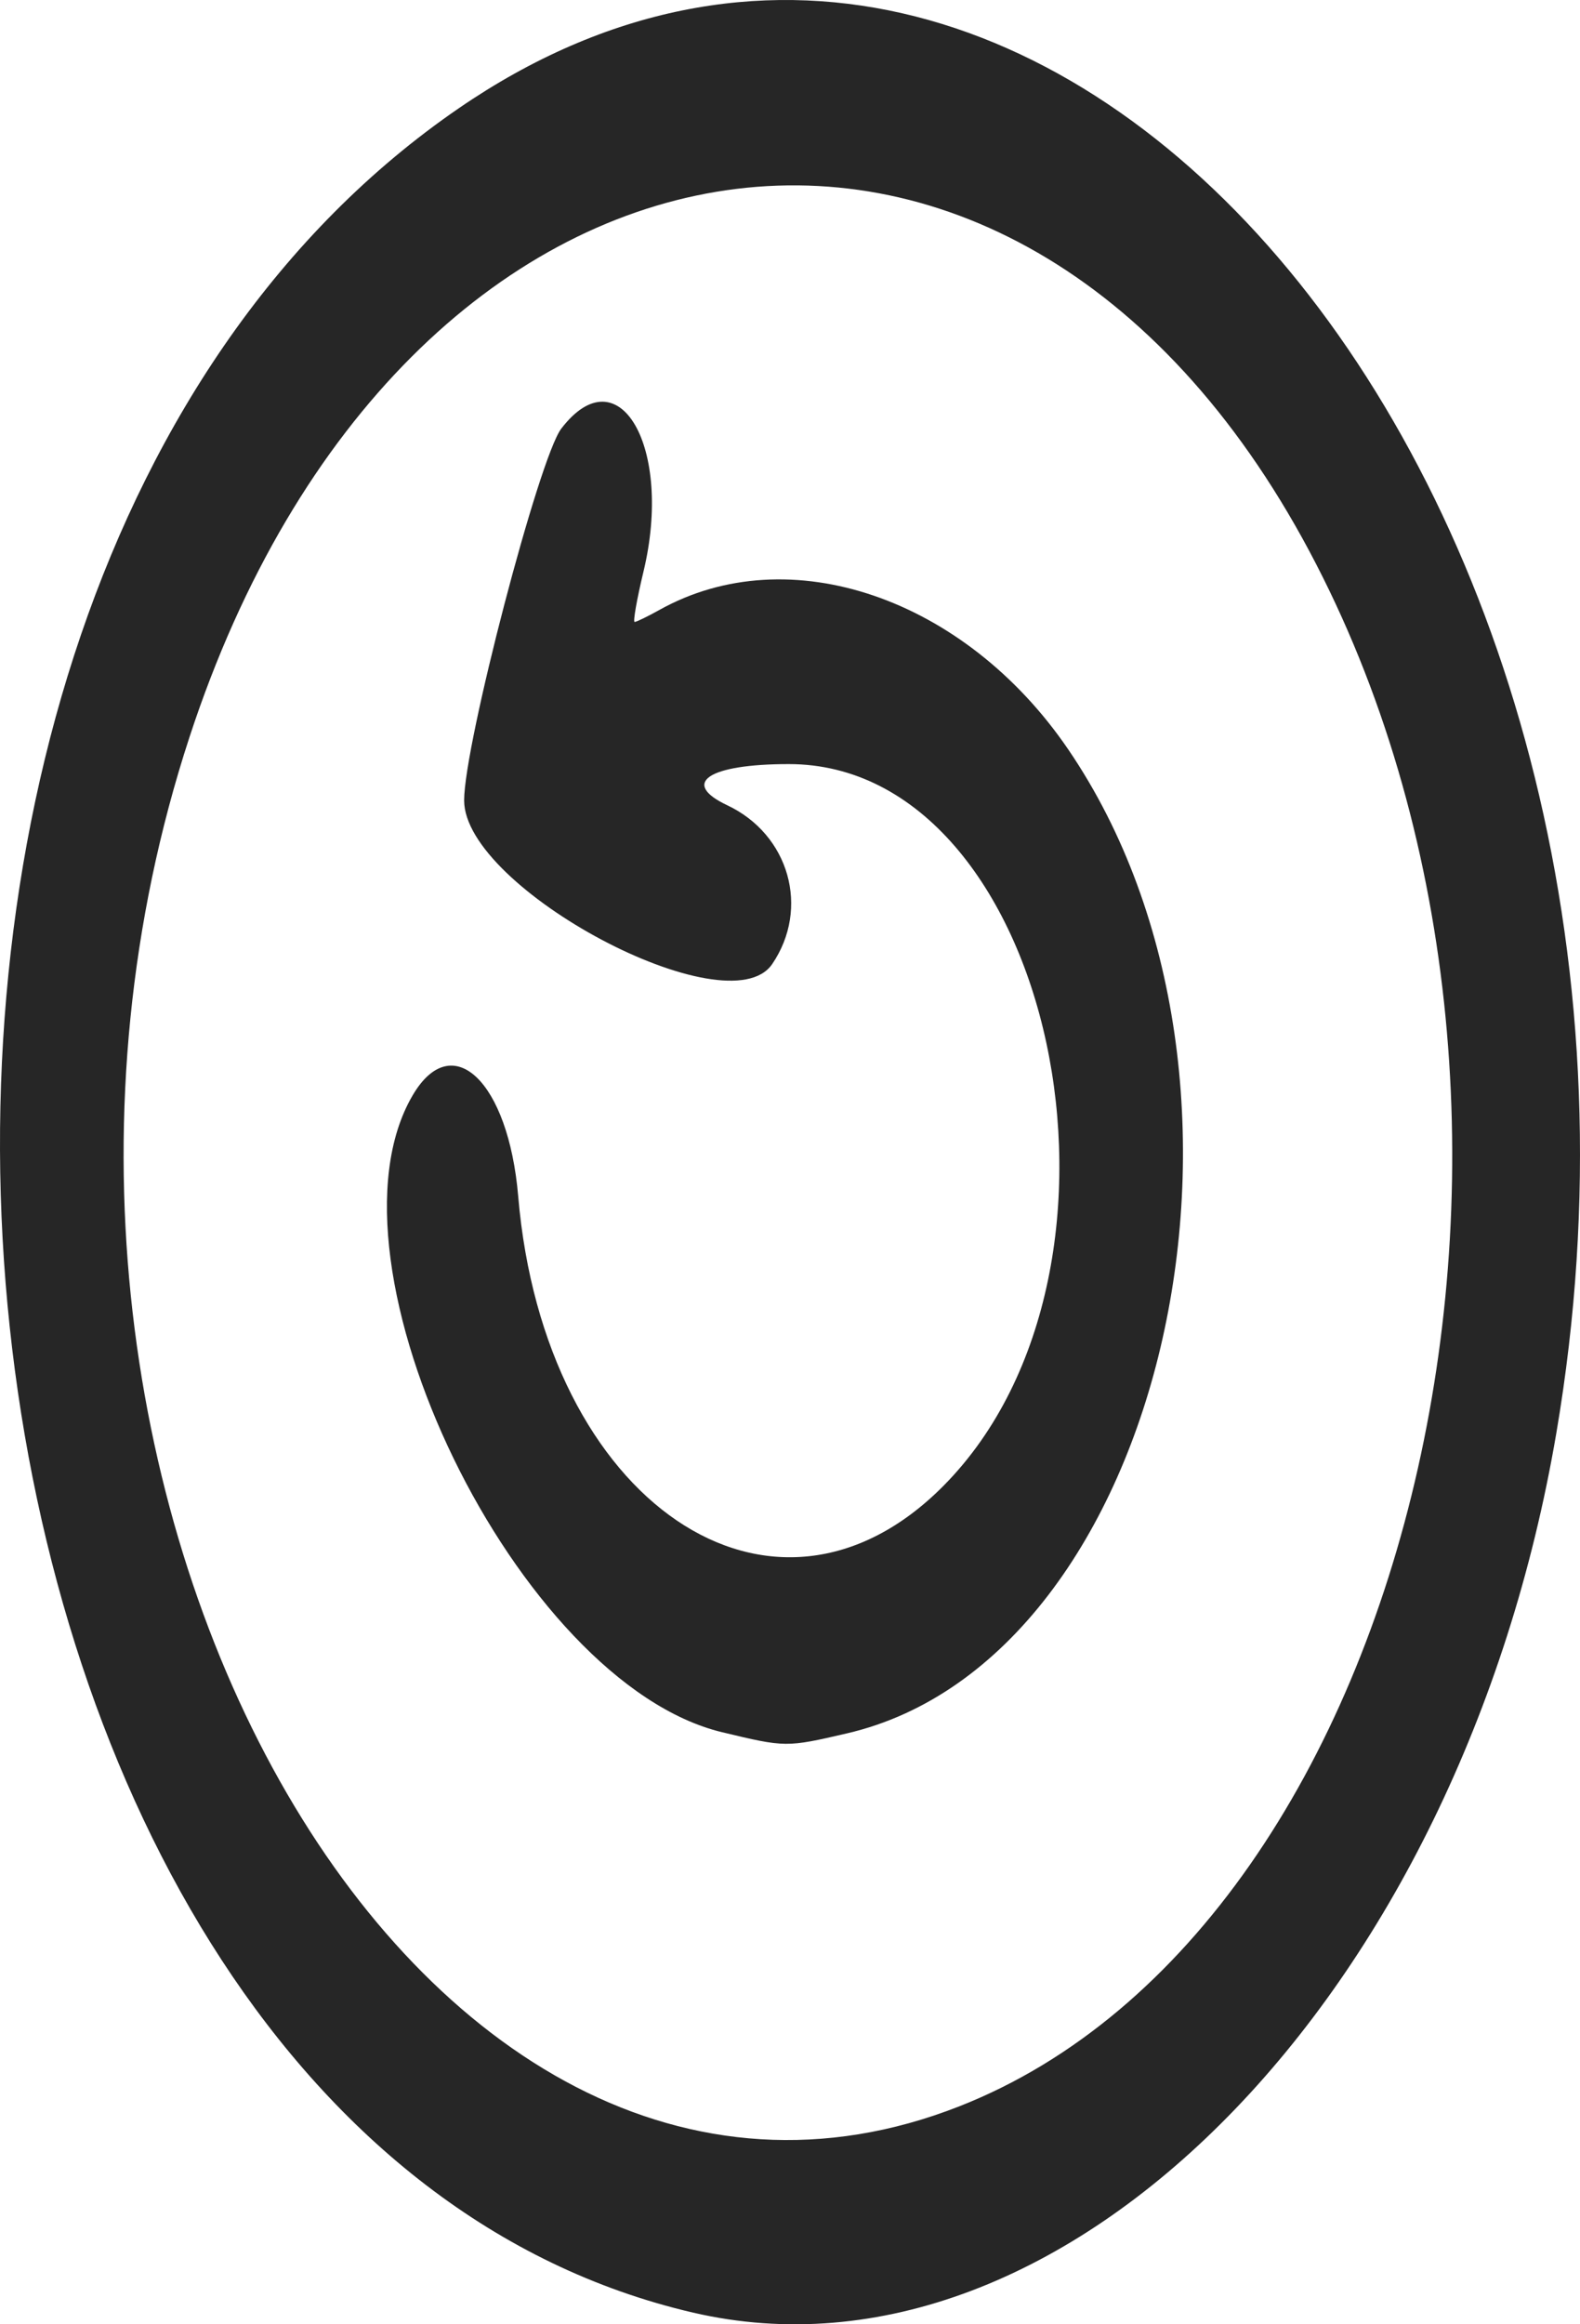 <?xml version="1.0" encoding="UTF-8" standalone="no"?>
<svg
   width="102"
   height="150"
   version="1.1"
   viewBox="0 0 102 150"
   id="svg909"
   sodipodi:docname="reset.png.svg"
   inkscape:version="1.1.1 (1:1.1+202109281949+c3084ef5ed)"
   xmlns:inkscape="http://www.inkscape.org/namespaces/inkscape"
   xmlns:sodipodi="http://sodipodi.sourceforge.net/DTD/sodipodi-0.dtd"
   xmlns="http://www.w3.org/2000/svg"
   xmlns:svg="http://www.w3.org/2000/svg">
  <defs
     id="defs913" />
  <sodipodi:namedview
     id="namedview911"
     pagecolor="#ffffff"
     bordercolor="#666666"
     borderopacity="1.0"
     inkscape:pageshadow="2"
     inkscape:pageopacity="0.0"
     inkscape:pagecheckerboard="0"
     showgrid="false"
     inkscape:zoom="1.9612254"
     inkscape:cx="124.15707"
     inkscape:cy="120.84282"
     inkscape:window-width="1920"
     inkscape:window-height="1007"
     inkscape:window-x="1366"
     inkscape:window-y="0"
     inkscape:window-maximized="1"
     inkscape:current-layer="svg909" />
  <path
     d="M 44.743,149.247 C -6.328,137.38 -16.797,38.832 29.63,6.978 67.81,-19.215 110.675,32.52 100.473,92.481 94.295,128.795 68.742,154.824 44.742,149.246 Z M 61.941,135.929 C 91.677,124.234 103.589,71.308 84.527,35.568 65.227,-0.623 25.869,5.911 12.233,47.569 -3.495,95.618 26.93,149.698 61.941,135.929 Z M 46.624,111.792 C 33.416,108.615 20.265,81.578 26.635,70.696 c 2.56,-4.374 6.19,-0.91 6.818,6.506 1.674,19.76 16.456,29.807 27.47,18.671 13.979,-14.134 7.015,-46.562 -10,-46.562 -5.193,0 -7.02,1.22 -3.976,2.656 4.005,1.888 5.353,6.654 2.902,10.252 C 46.995,66.405 29.963,57.355 29.963,51.653 c 0,-3.615 4.837,-22.12 6.272,-23.992 3.729,-4.866 7.231,1.222 5.307,9.224 -0.43,1.789 -0.688,3.253 -0.572,3.253 0.115,0 0.836,-0.349 1.602,-0.777 8.365,-4.666 19.713,-0.794 26.391,9.005 14.674,21.53 6.313,58.71 -14.277,63.496 -3.923,0.912 -3.975,0.912 -8.062,-0.071 z"
     fill="#262626"
     id="path907"
     style="stroke-width:0.488" />
</svg>
